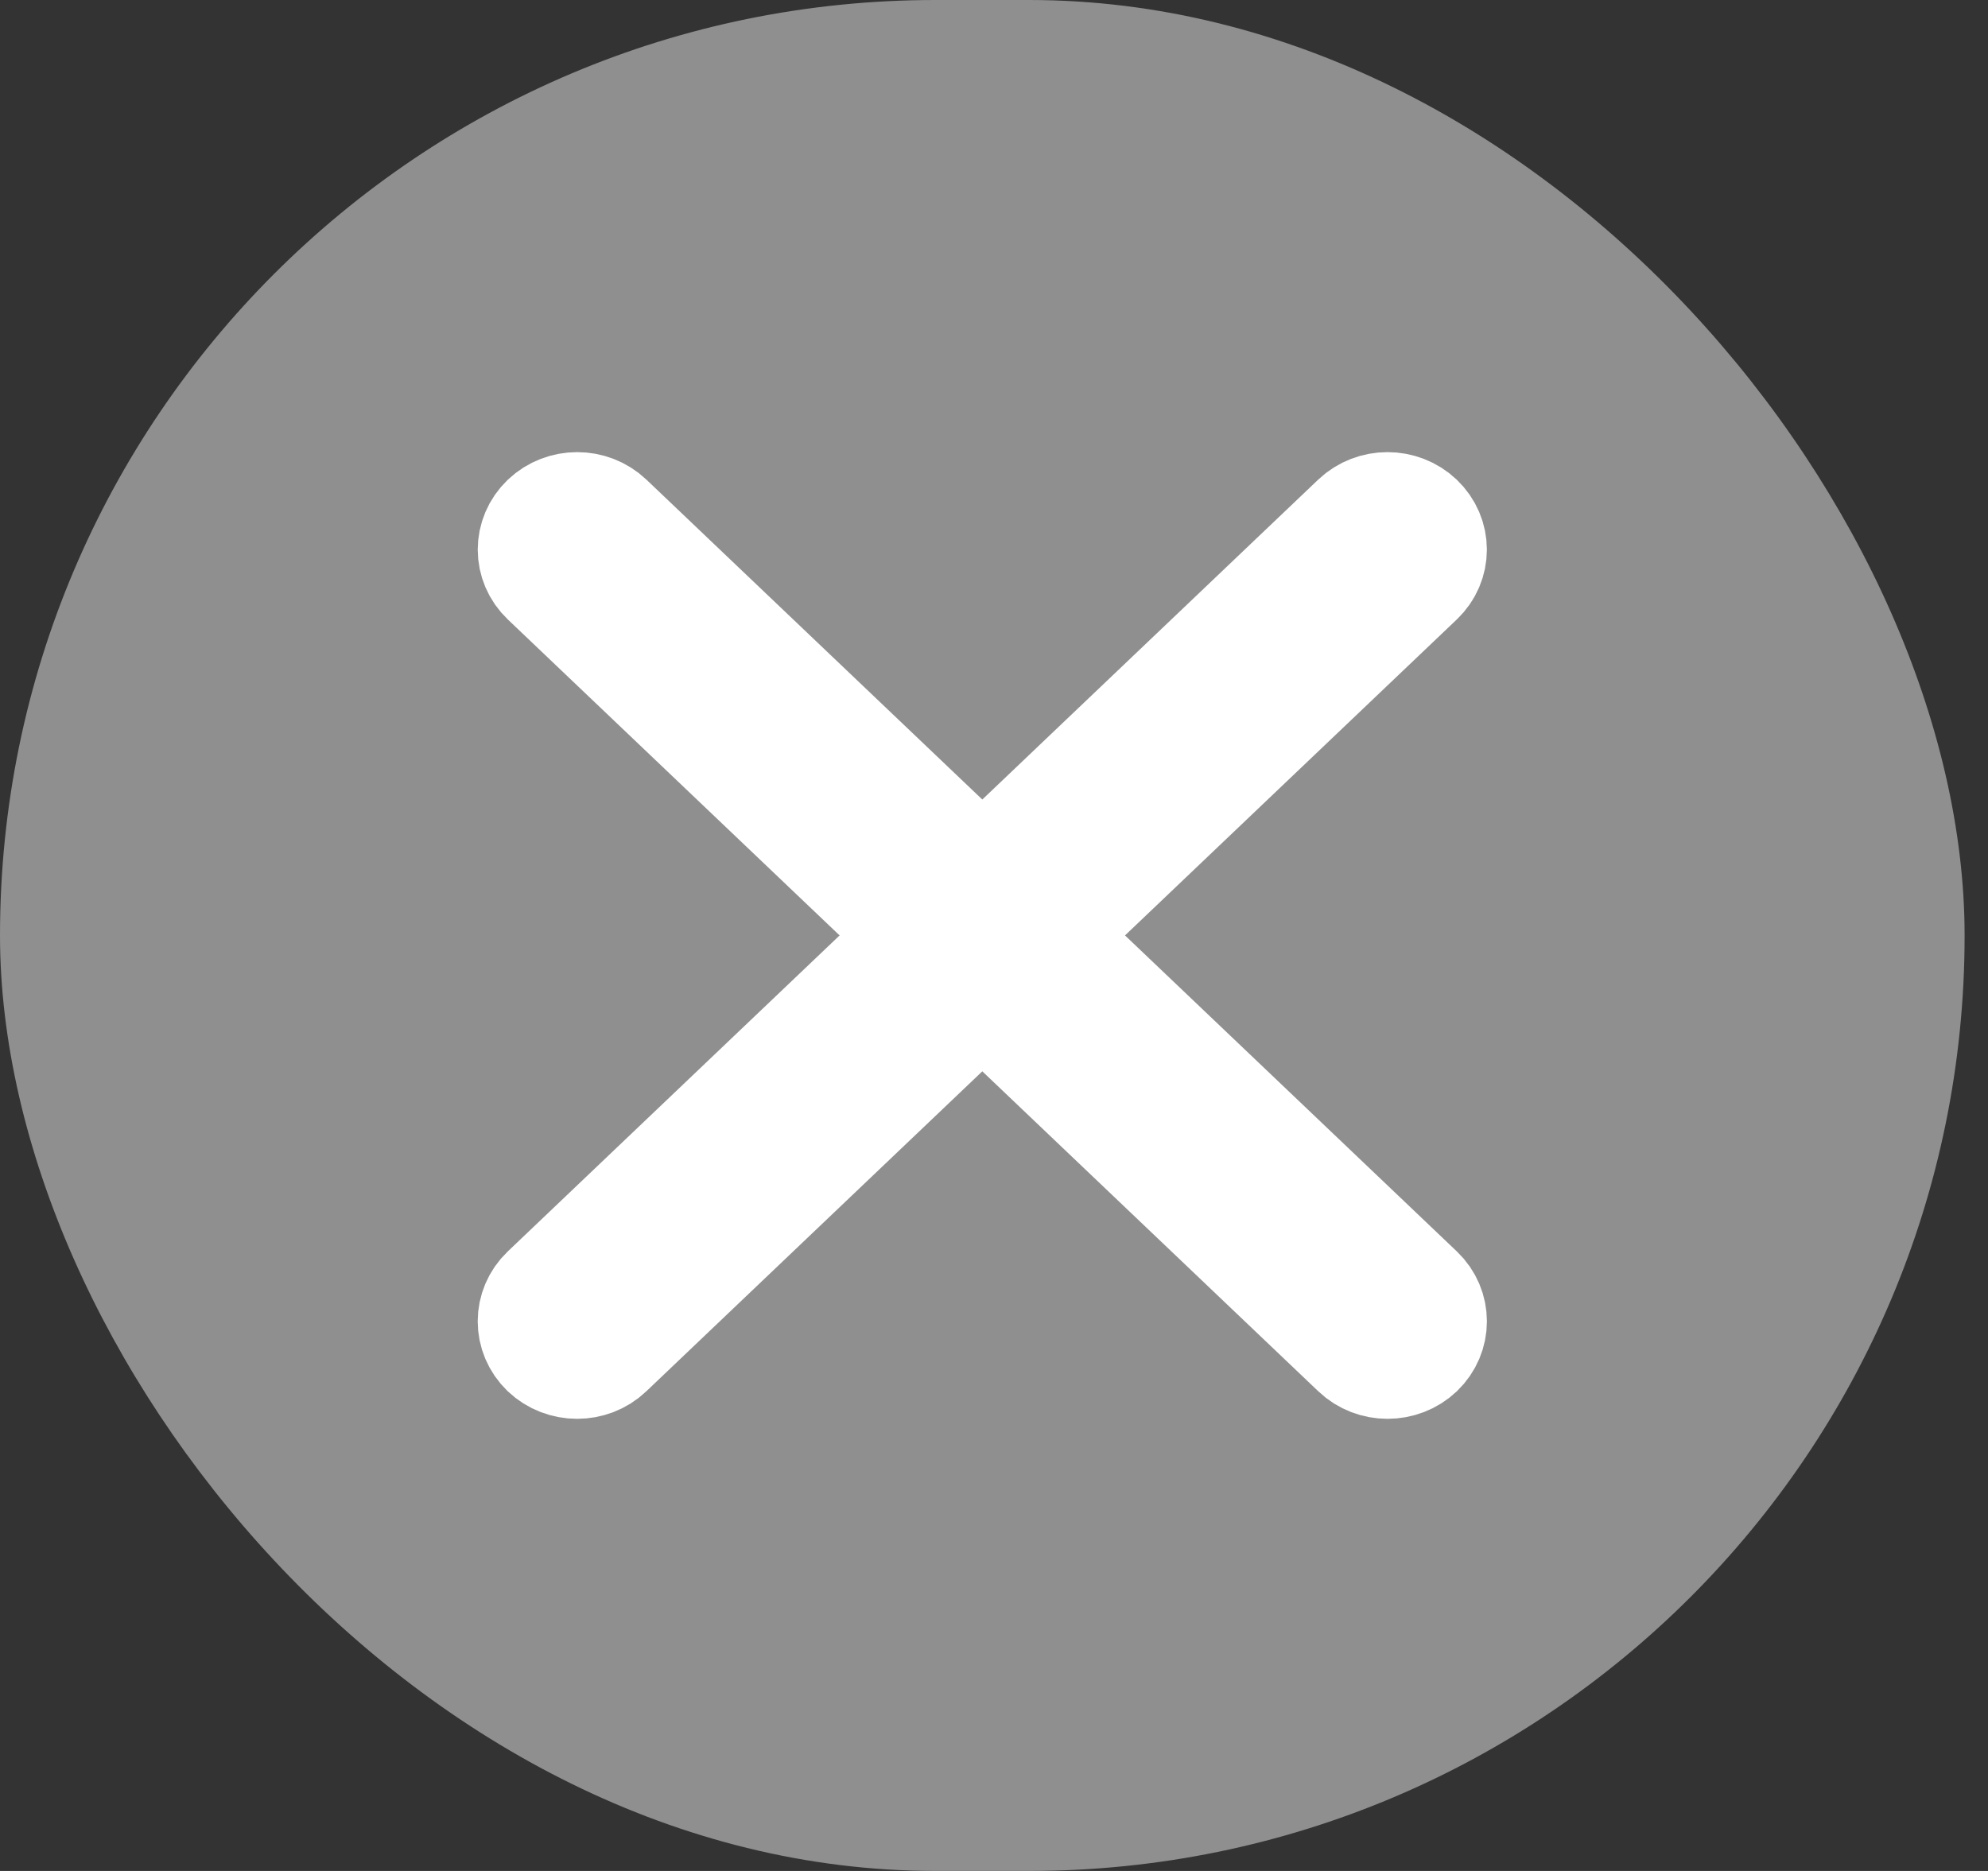 <svg width="17" height="16" viewBox="0 0 17 16" fill="none" xmlns="http://www.w3.org/2000/svg">
<rect x="0" y="0" width="17" height="16" fill="#333333" stroke="none"/>
<g clip-path="url(#clip0)">
<rect width="16.8" height="16" rx="8" fill="#8F8F8F"/>
<path fill-rule="evenodd" clip-rule="evenodd" d="M12.112 4.464C12.249 4.595 12.249 4.806 12.112 4.936L5.182 11.536C5.046 11.666 4.824 11.666 4.687 11.536C4.551 11.405 4.551 11.194 4.687 11.064L11.617 4.464C11.754 4.334 11.975 4.334 12.112 4.464Z" fill="white" stroke="white" stroke-linecap="round" stroke-linejoin="round"/>
<path fill-rule="evenodd" clip-rule="evenodd" d="M4.688 4.464C4.825 4.334 5.046 4.334 5.183 4.464L12.113 11.064C12.249 11.194 12.249 11.405 12.113 11.536C11.976 11.666 11.754 11.666 11.618 11.536L4.688 4.936C4.551 4.806 4.551 4.595 4.688 4.464Z" fill="white" stroke="white" stroke-linecap="round" stroke-linejoin="round"/>
</g>
<defs>
<clipPath id="clip0">
<rect width="16.8" height="16" fill="white"/>
</clipPath>
</defs>
</svg>
